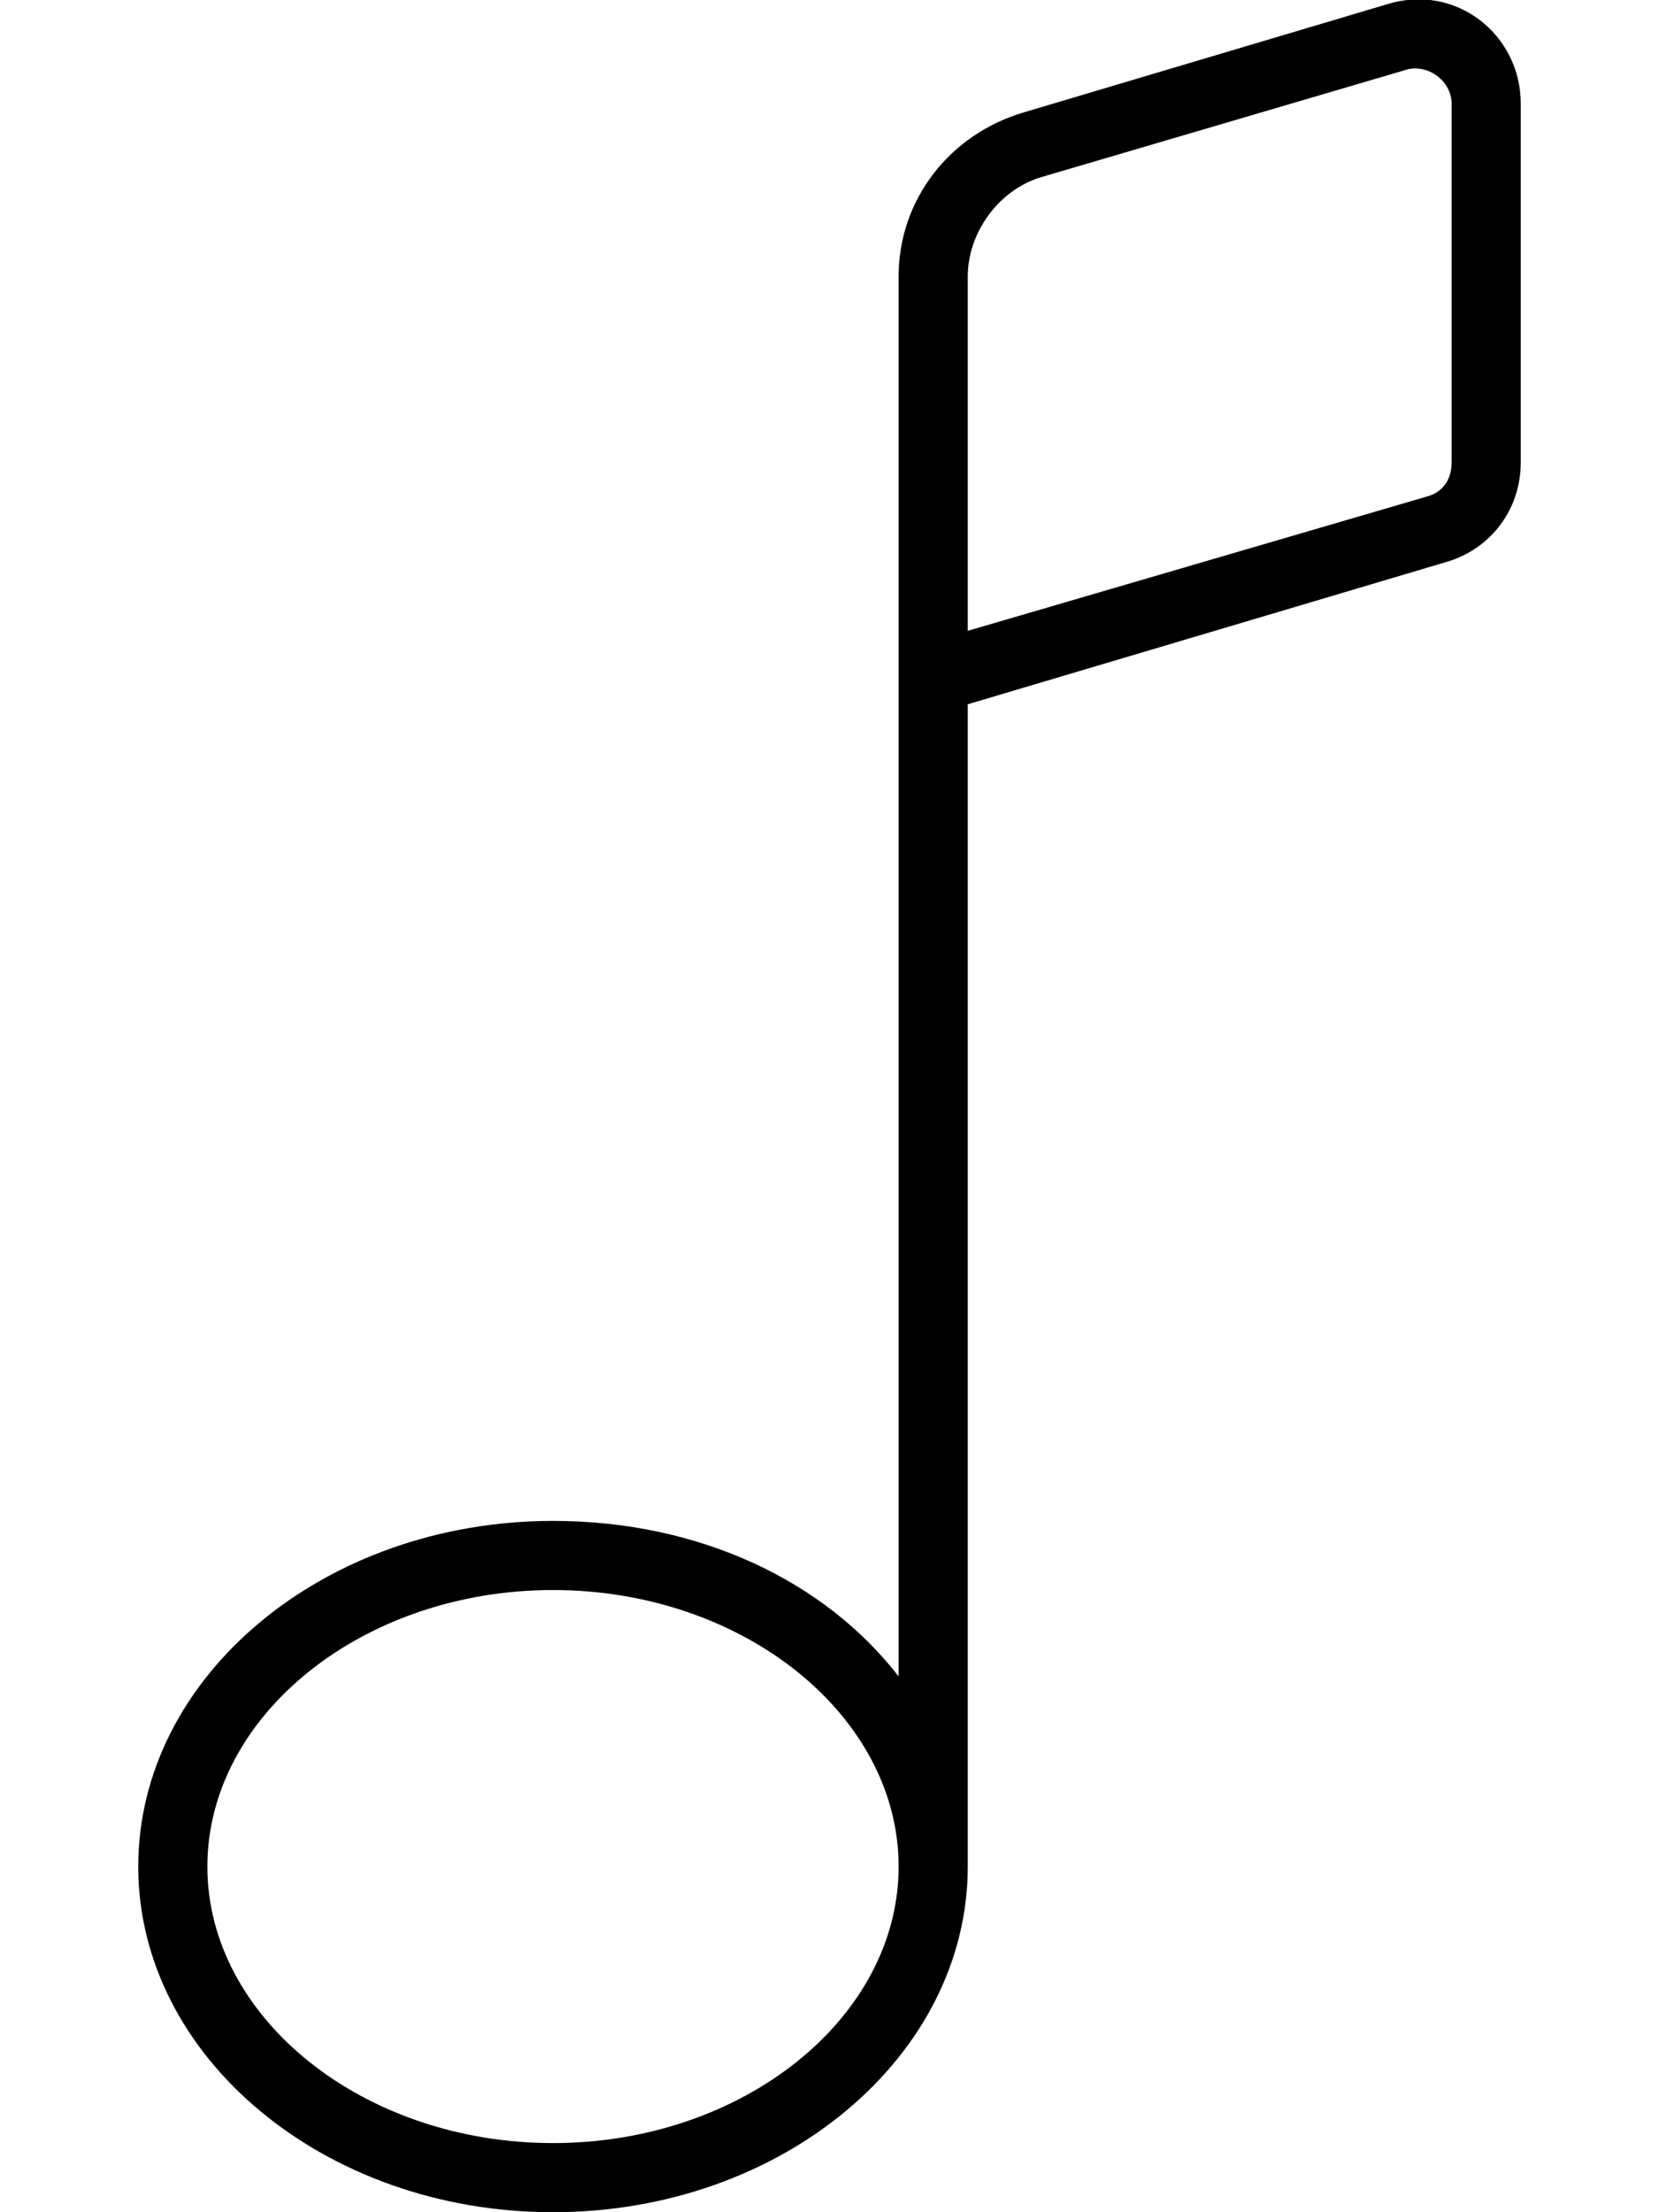 <svg xmlns="http://www.w3.org/2000/svg" viewBox="0 0 384 512"><!-- Font Awesome Pro 6.0.0-alpha1 by @fontawesome - https://fontawesome.com License - https://fontawesome.com/license (Commercial License) --><path d="M321 1L237 26C220 31 208 46 208 64V388C191 366 162 352 128 352C75 352 32 388 32 432C32 476 75 512 128 512S224 476 224 432H224V163L335 130C345 127 352 118 352 107V24C352 8 337 -4 321 1ZM128 496C84 496 48 467 48 432S84 368 128 368S208 397 208 432S172 496 128 496ZM336 107C336 111 334 114 330 115L224 146V64C224 54 231 44 241 41L326 16C331 15 336 19 336 24V107Z"/></svg>